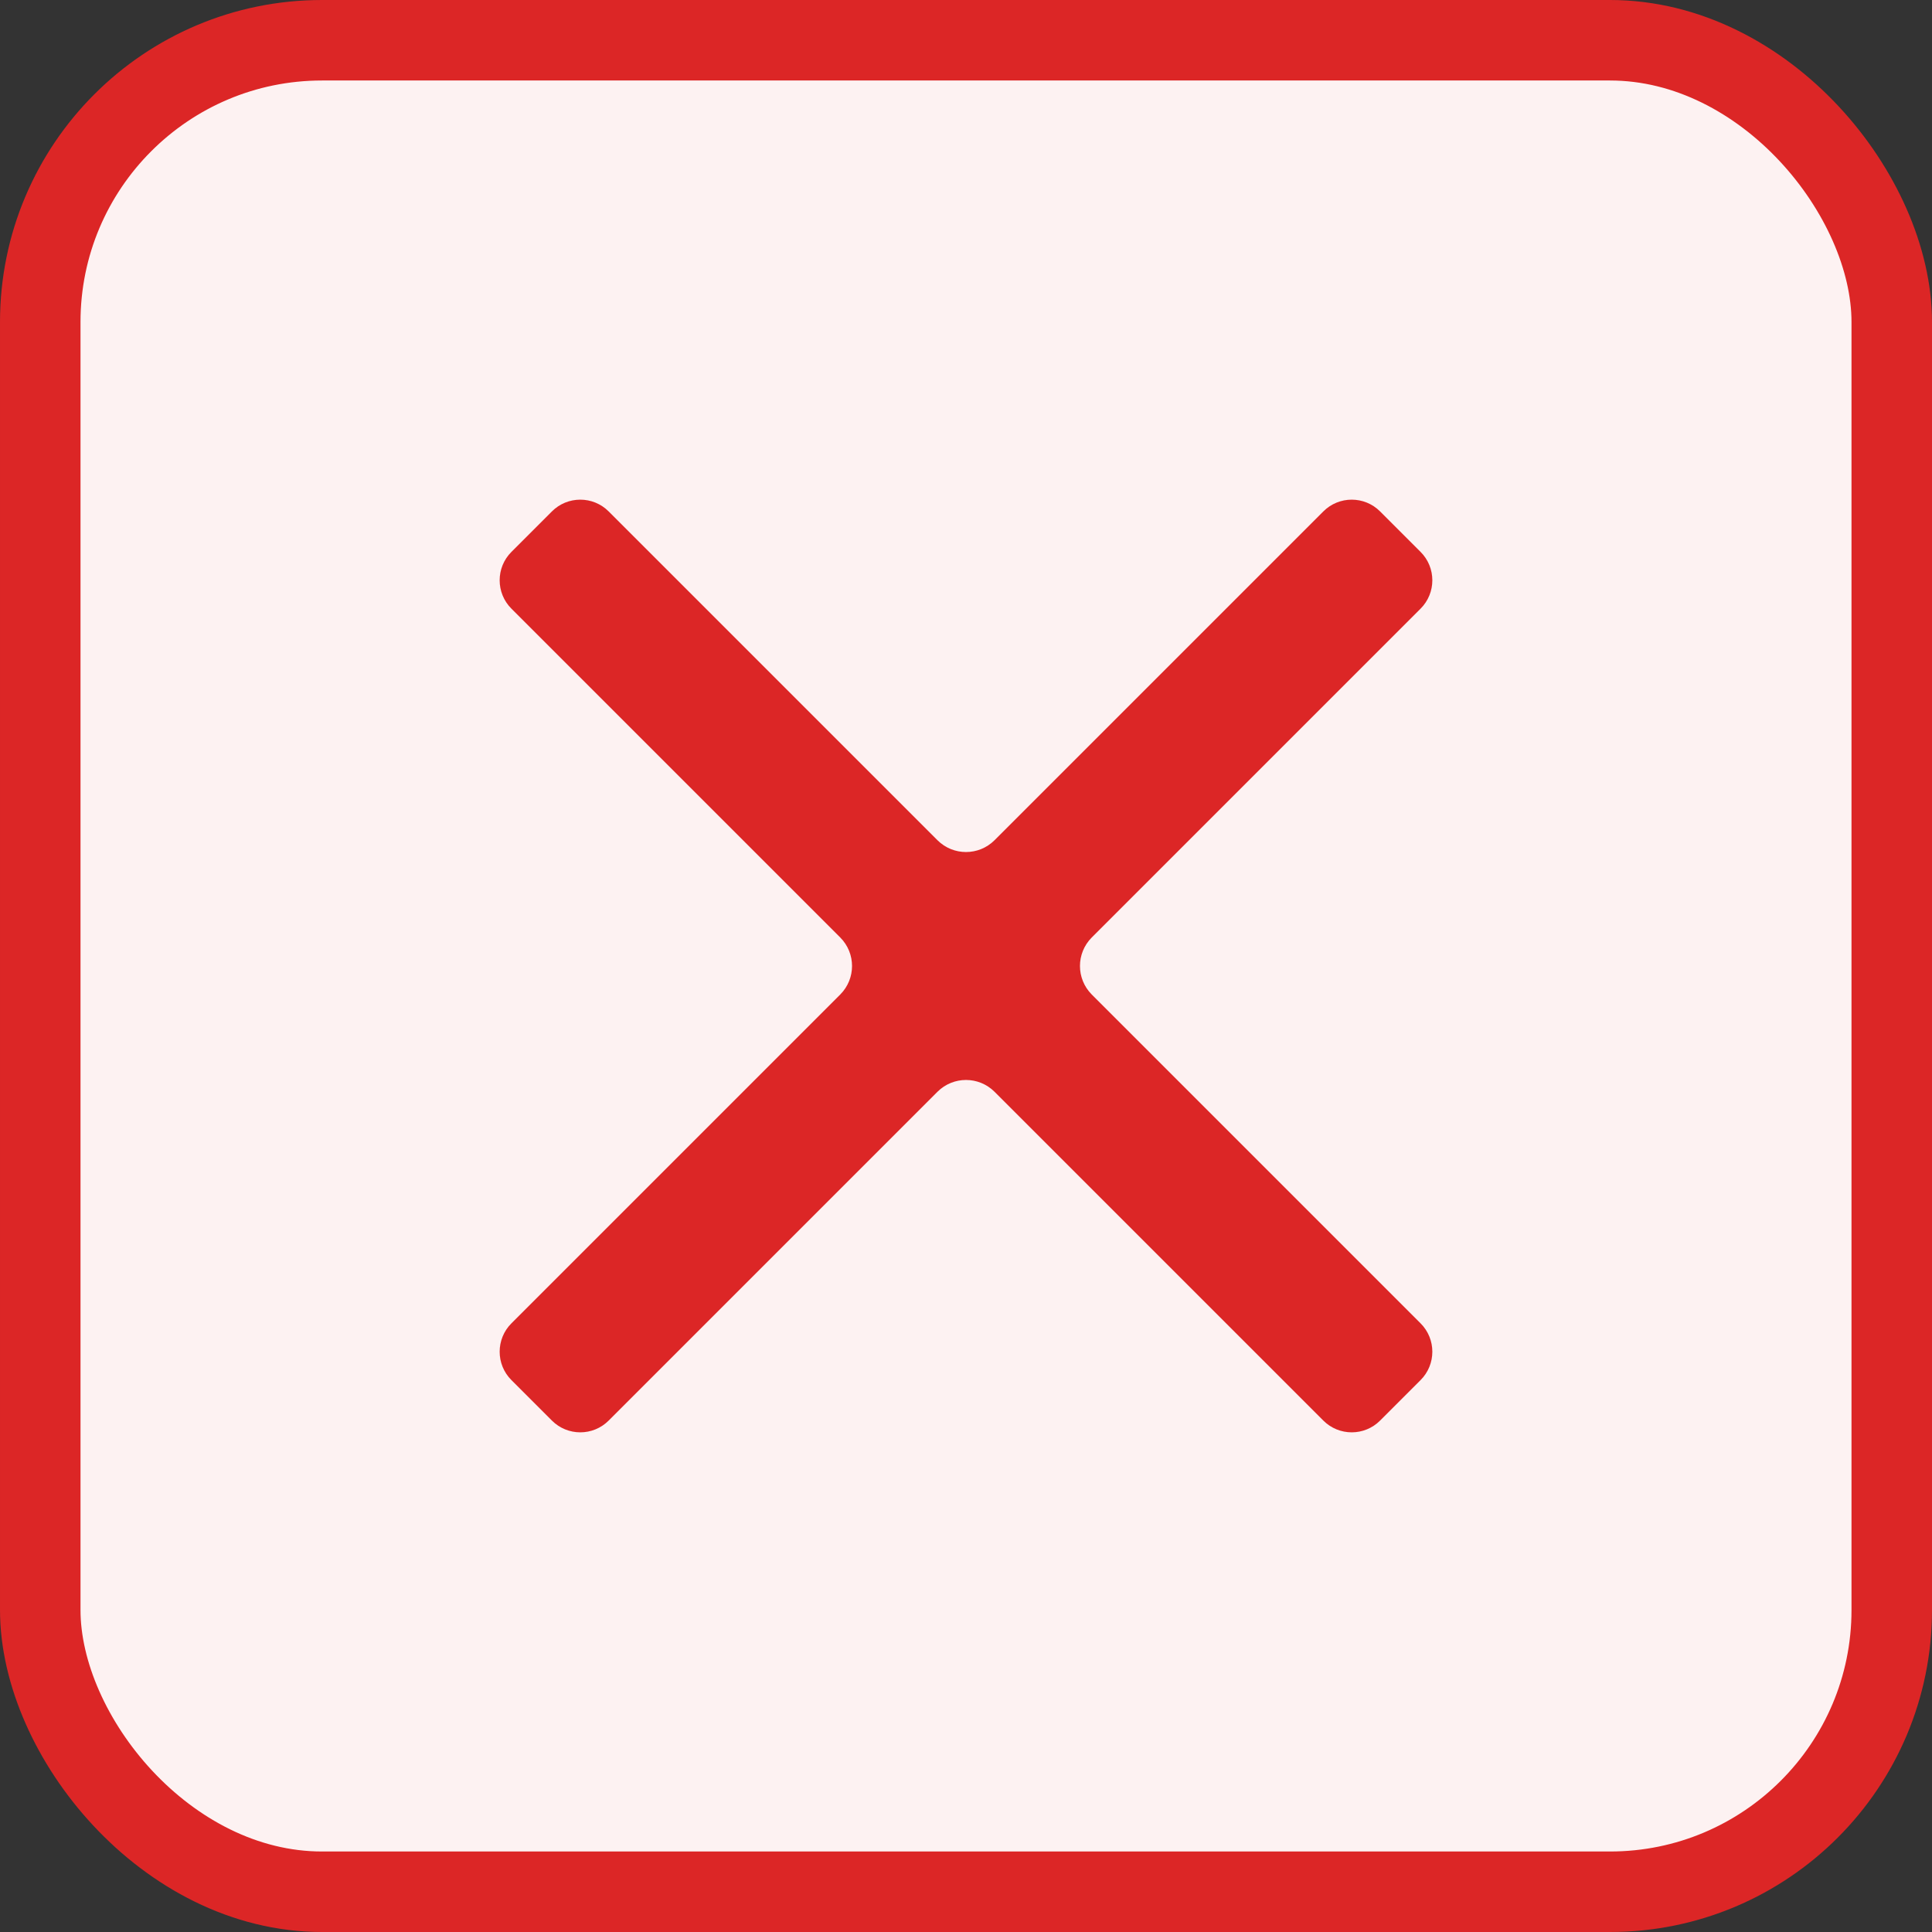 <svg width="24" height="24" viewBox="0 0 24 24" fill="none" xmlns="http://www.w3.org/2000/svg">
<rect x="0" y="0" width="24" height="24" fill="#333333" stroke="none"/>
<rect x="0.5" y="0.5" width="23" height="23" rx="3.5" fill="#FDF2F2" stroke="#DC2626"/>
<path d="M17.646 7.562C17.842 7.367 17.842 7.05 17.646 6.855L17.145 6.354C16.95 6.158 16.633 6.158 16.438 6.354L12.354 10.438C12.158 10.633 11.842 10.633 11.646 10.438L7.562 6.354C7.367 6.158 7.05 6.158 6.855 6.354L6.354 6.855C6.158 7.05 6.158 7.367 6.354 7.562L10.438 11.646C10.633 11.842 10.633 12.158 10.438 12.354L6.354 16.438C6.158 16.633 6.158 16.95 6.354 17.145L6.855 17.646C7.05 17.842 7.367 17.842 7.562 17.646L11.646 13.562C11.842 13.367 12.158 13.367 12.354 13.562L16.438 17.646C16.633 17.842 16.95 17.842 17.145 17.646L17.646 17.145C17.842 16.95 17.842 16.633 17.646 16.438L13.562 12.354C13.367 12.158 13.367 11.842 13.562 11.646L17.646 7.562Z" fill="#DC2626"/>
</svg>
